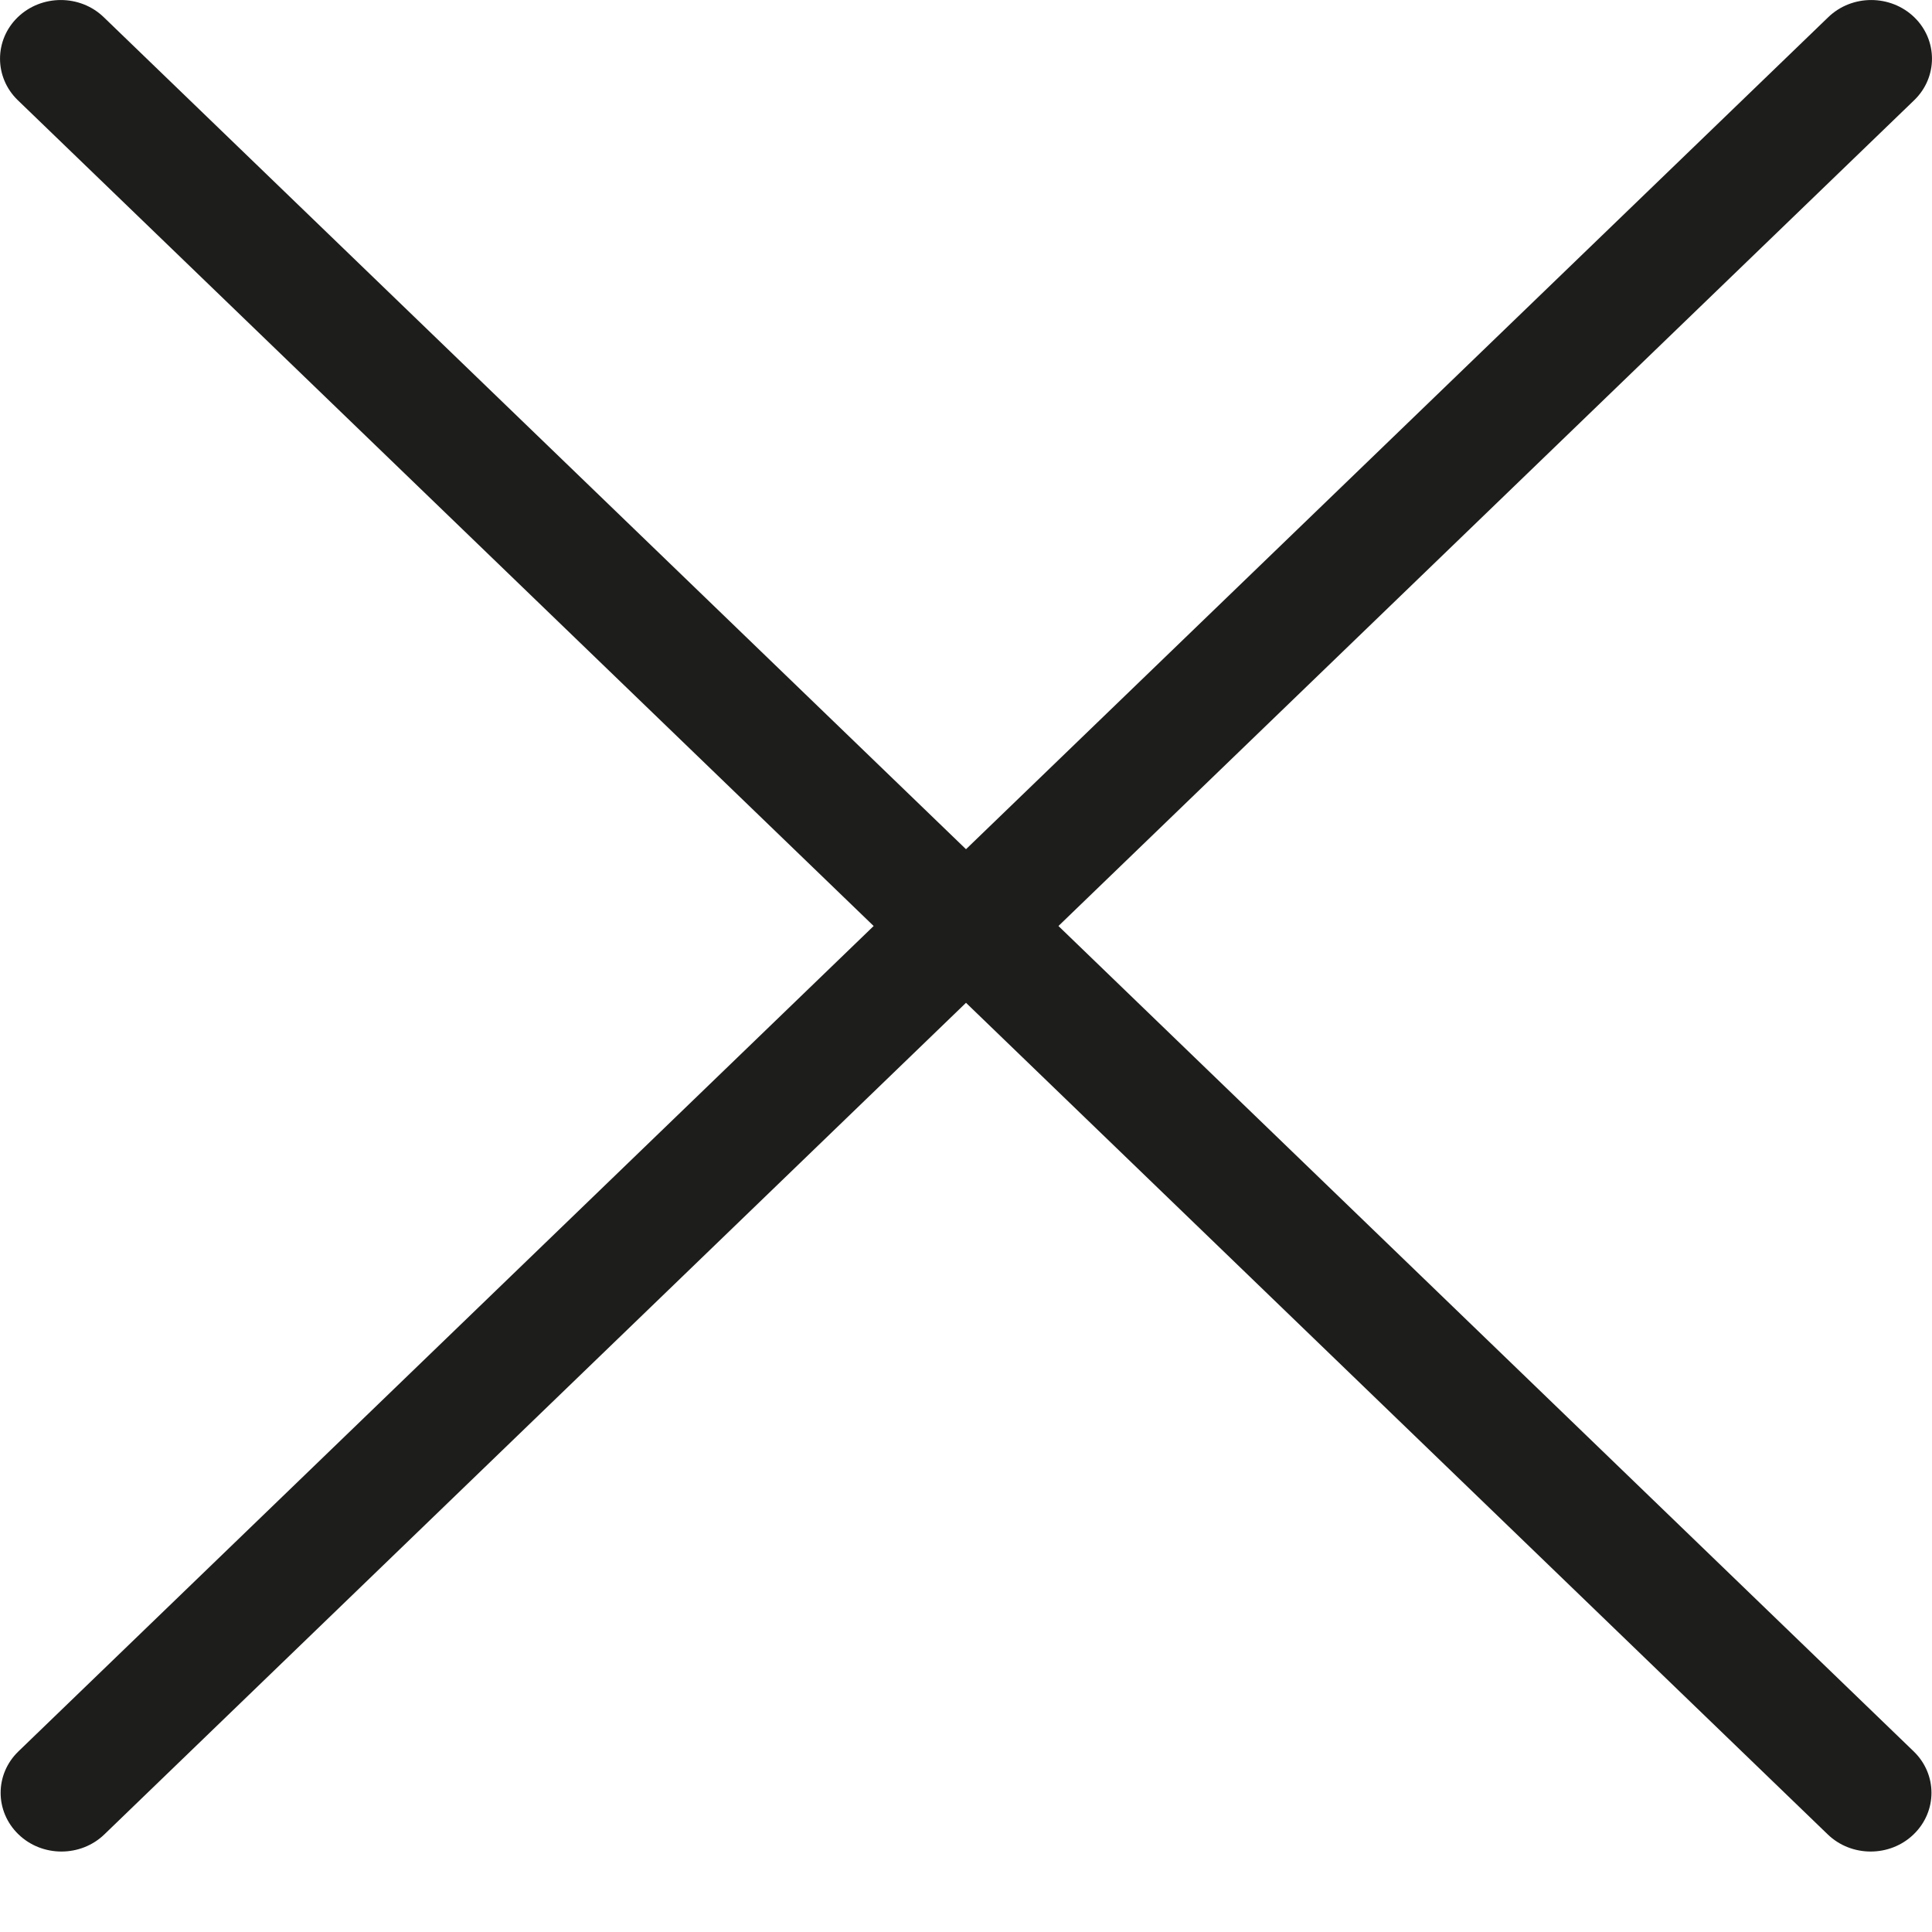 <?xml version="1.0" encoding="UTF-8"?>
<svg width="20px" height="20px" viewBox="0 0 20 20" version="1.1" xmlns="http://www.w3.org/2000/svg" xmlns:xlink="http://www.w3.org/1999/xlink">
    <!-- Generator: Sketch 47.1 (45422) - http://www.bohemiancoding.com/sketch -->
    <title>cancel</title>
    <desc>Created with Sketch.</desc>
    <defs></defs>
    <g id="Page-1" stroke="none" stroke-width="1" fill="none" fill-rule="evenodd">
        <g id="cancel" fill="#1D1D1B" fill-rule="nonzero">
            <path d="M9.044,9.586 L0.191,18.13 C-0.055,18.367 -0.055,18.751 0.191,18.989 C0.314,19.108 0.475,19.167 0.636,19.167 C0.797,19.167 0.958,19.108 1.081,18.989 L10,10.381 L18.92,18.989 C19.043,19.108 19.204,19.167 19.365,19.167 C19.526,19.167 19.687,19.108 19.81,18.989 C20.056,18.751 20.056,18.367 19.81,18.13 L10.957,9.586 L19.816,1.037 C20.061,0.8 20.061,0.415 19.816,0.178 C19.57,-0.059 19.171,-0.059 18.926,0.178 L10,8.791 L1.074,0.178 C0.829,-0.059 0.43,-0.059 0.184,0.178 C-0.061,0.415 -0.061,0.8 0.184,1.037 L9.044,9.586 Z"></path>
        </g>
    </g>
</svg>